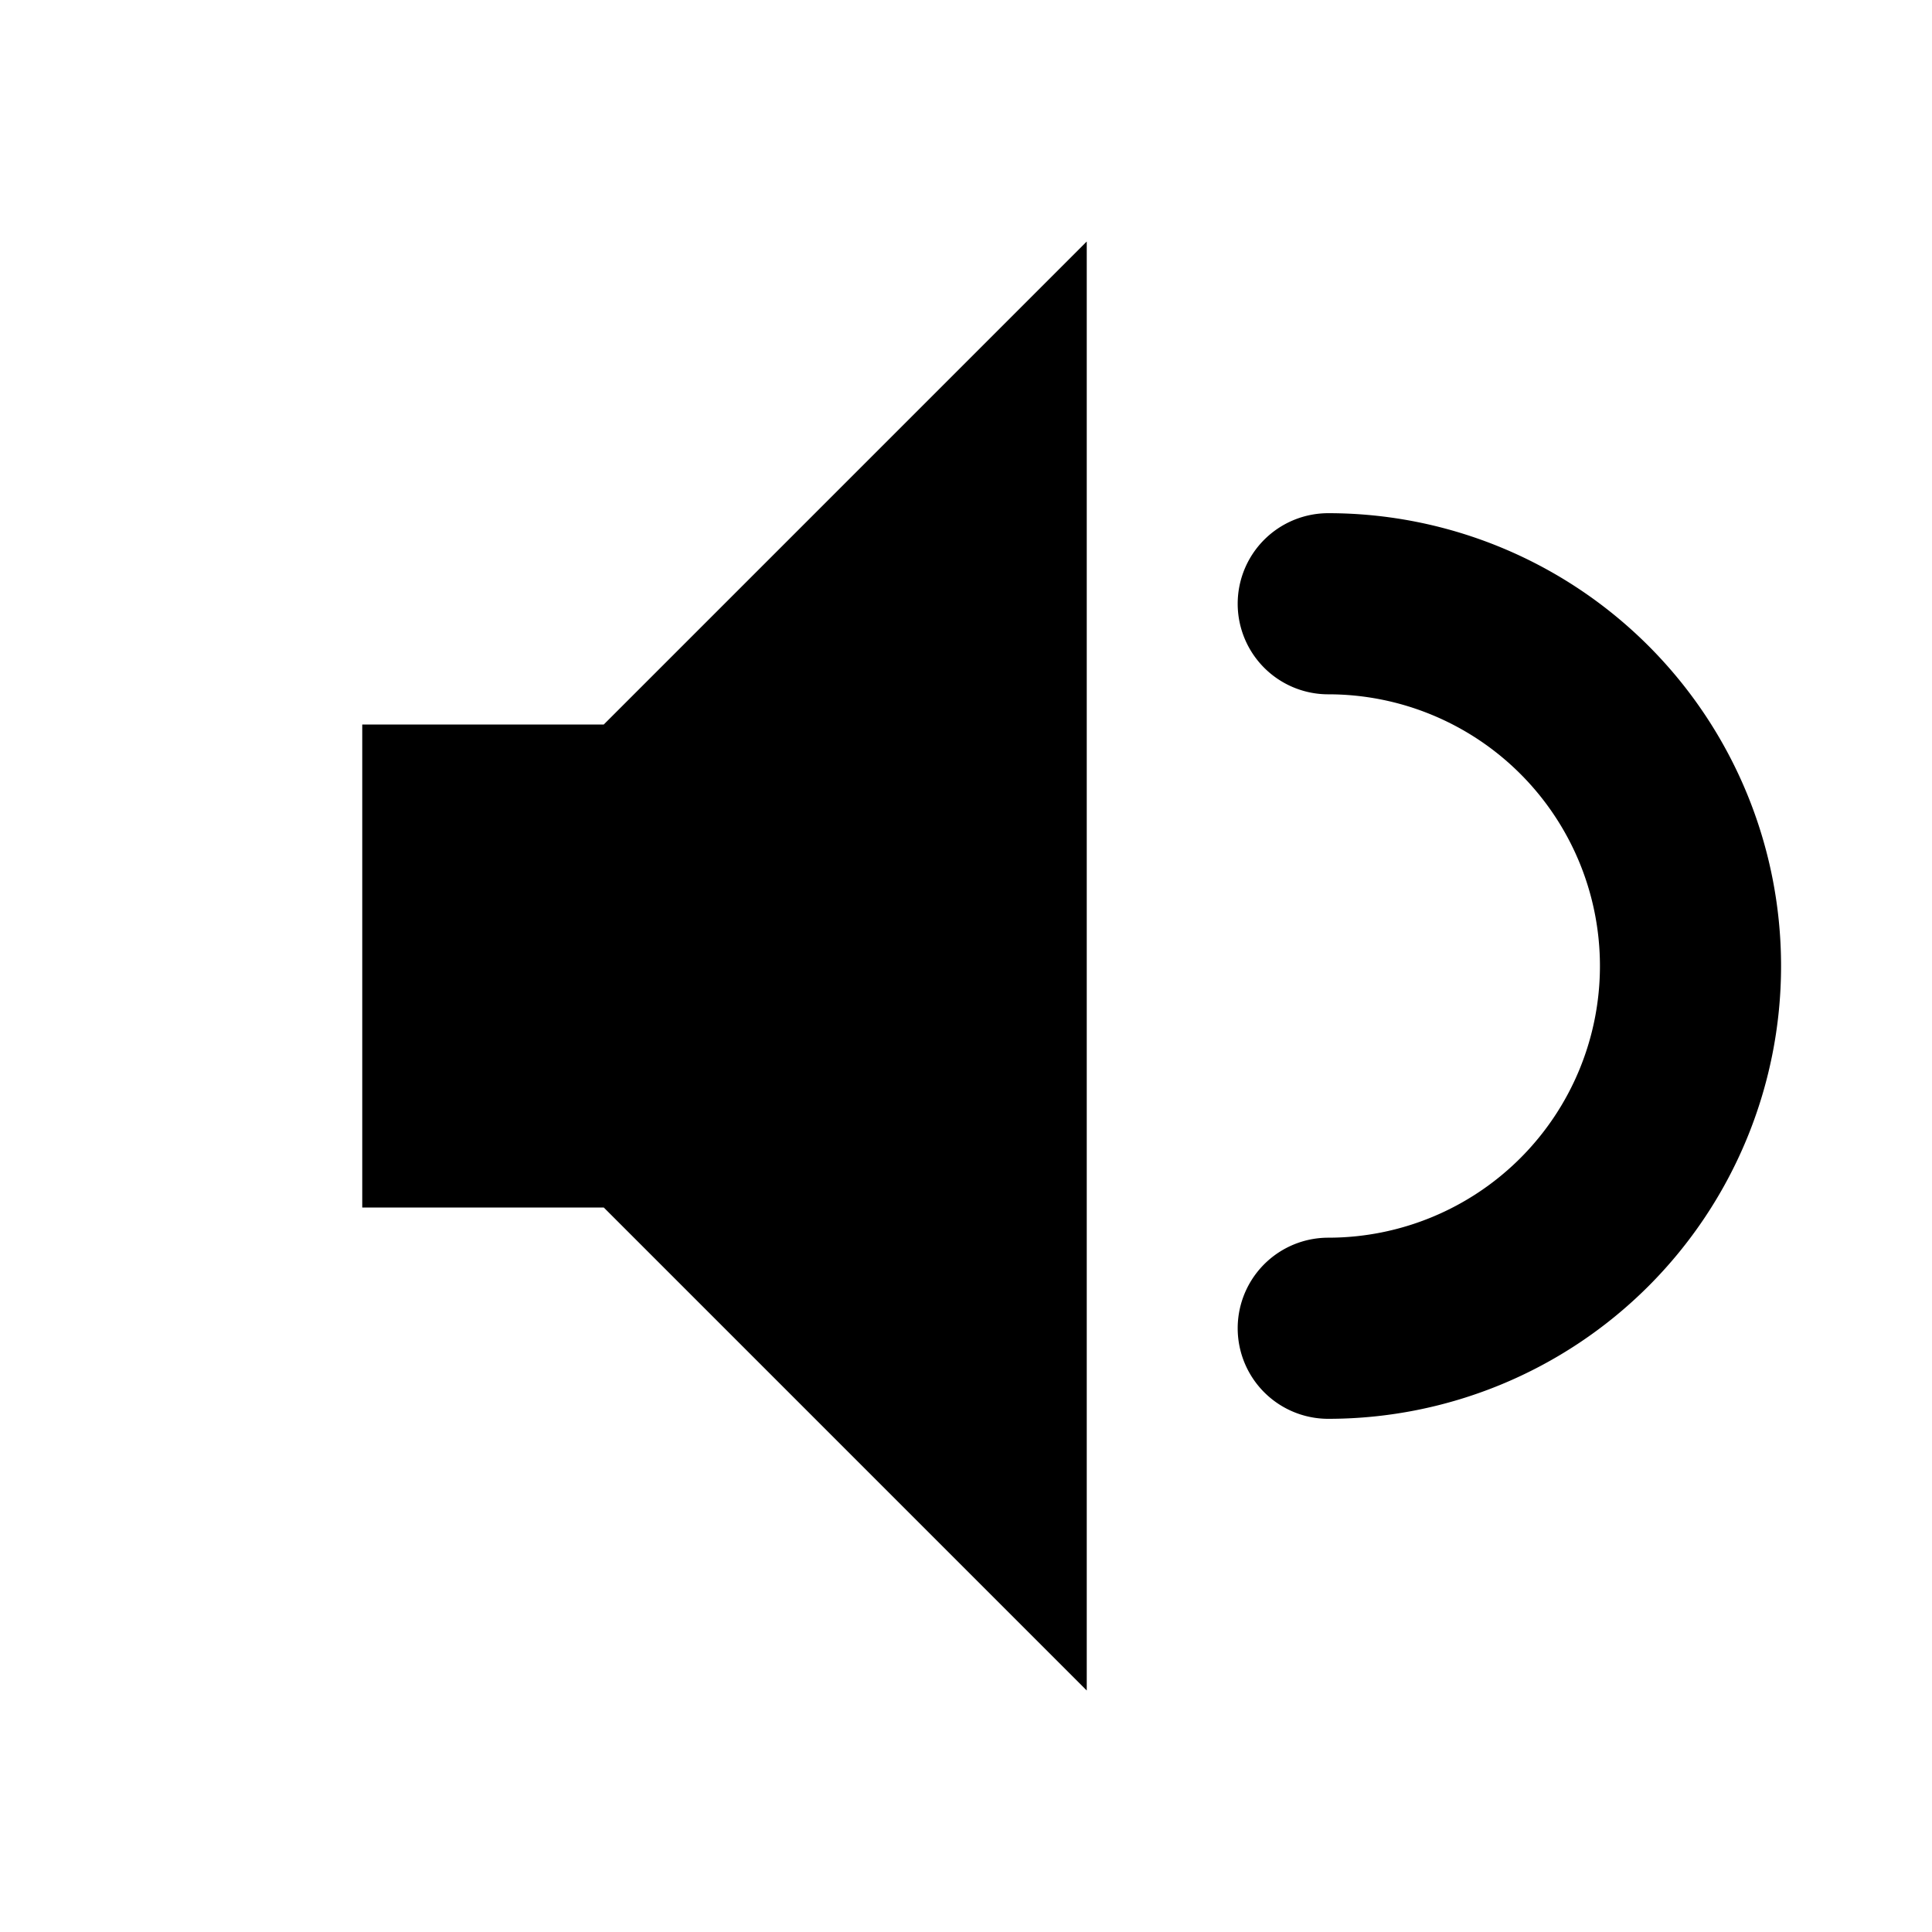 <svg xmlns="http://www.w3.org/2000/svg" viewBox="0 0 16 16" fill="none" stroke="currentColor" stroke-width="1.5" stroke-linecap="round" stroke-linejoin="round">
  <path d="M3 6H5L9 2v12L5 10H3z" fill="currentColor" stroke="none"/>
  <path d="M11 5a3 3 0 0 1 0 6"/>
</svg>

